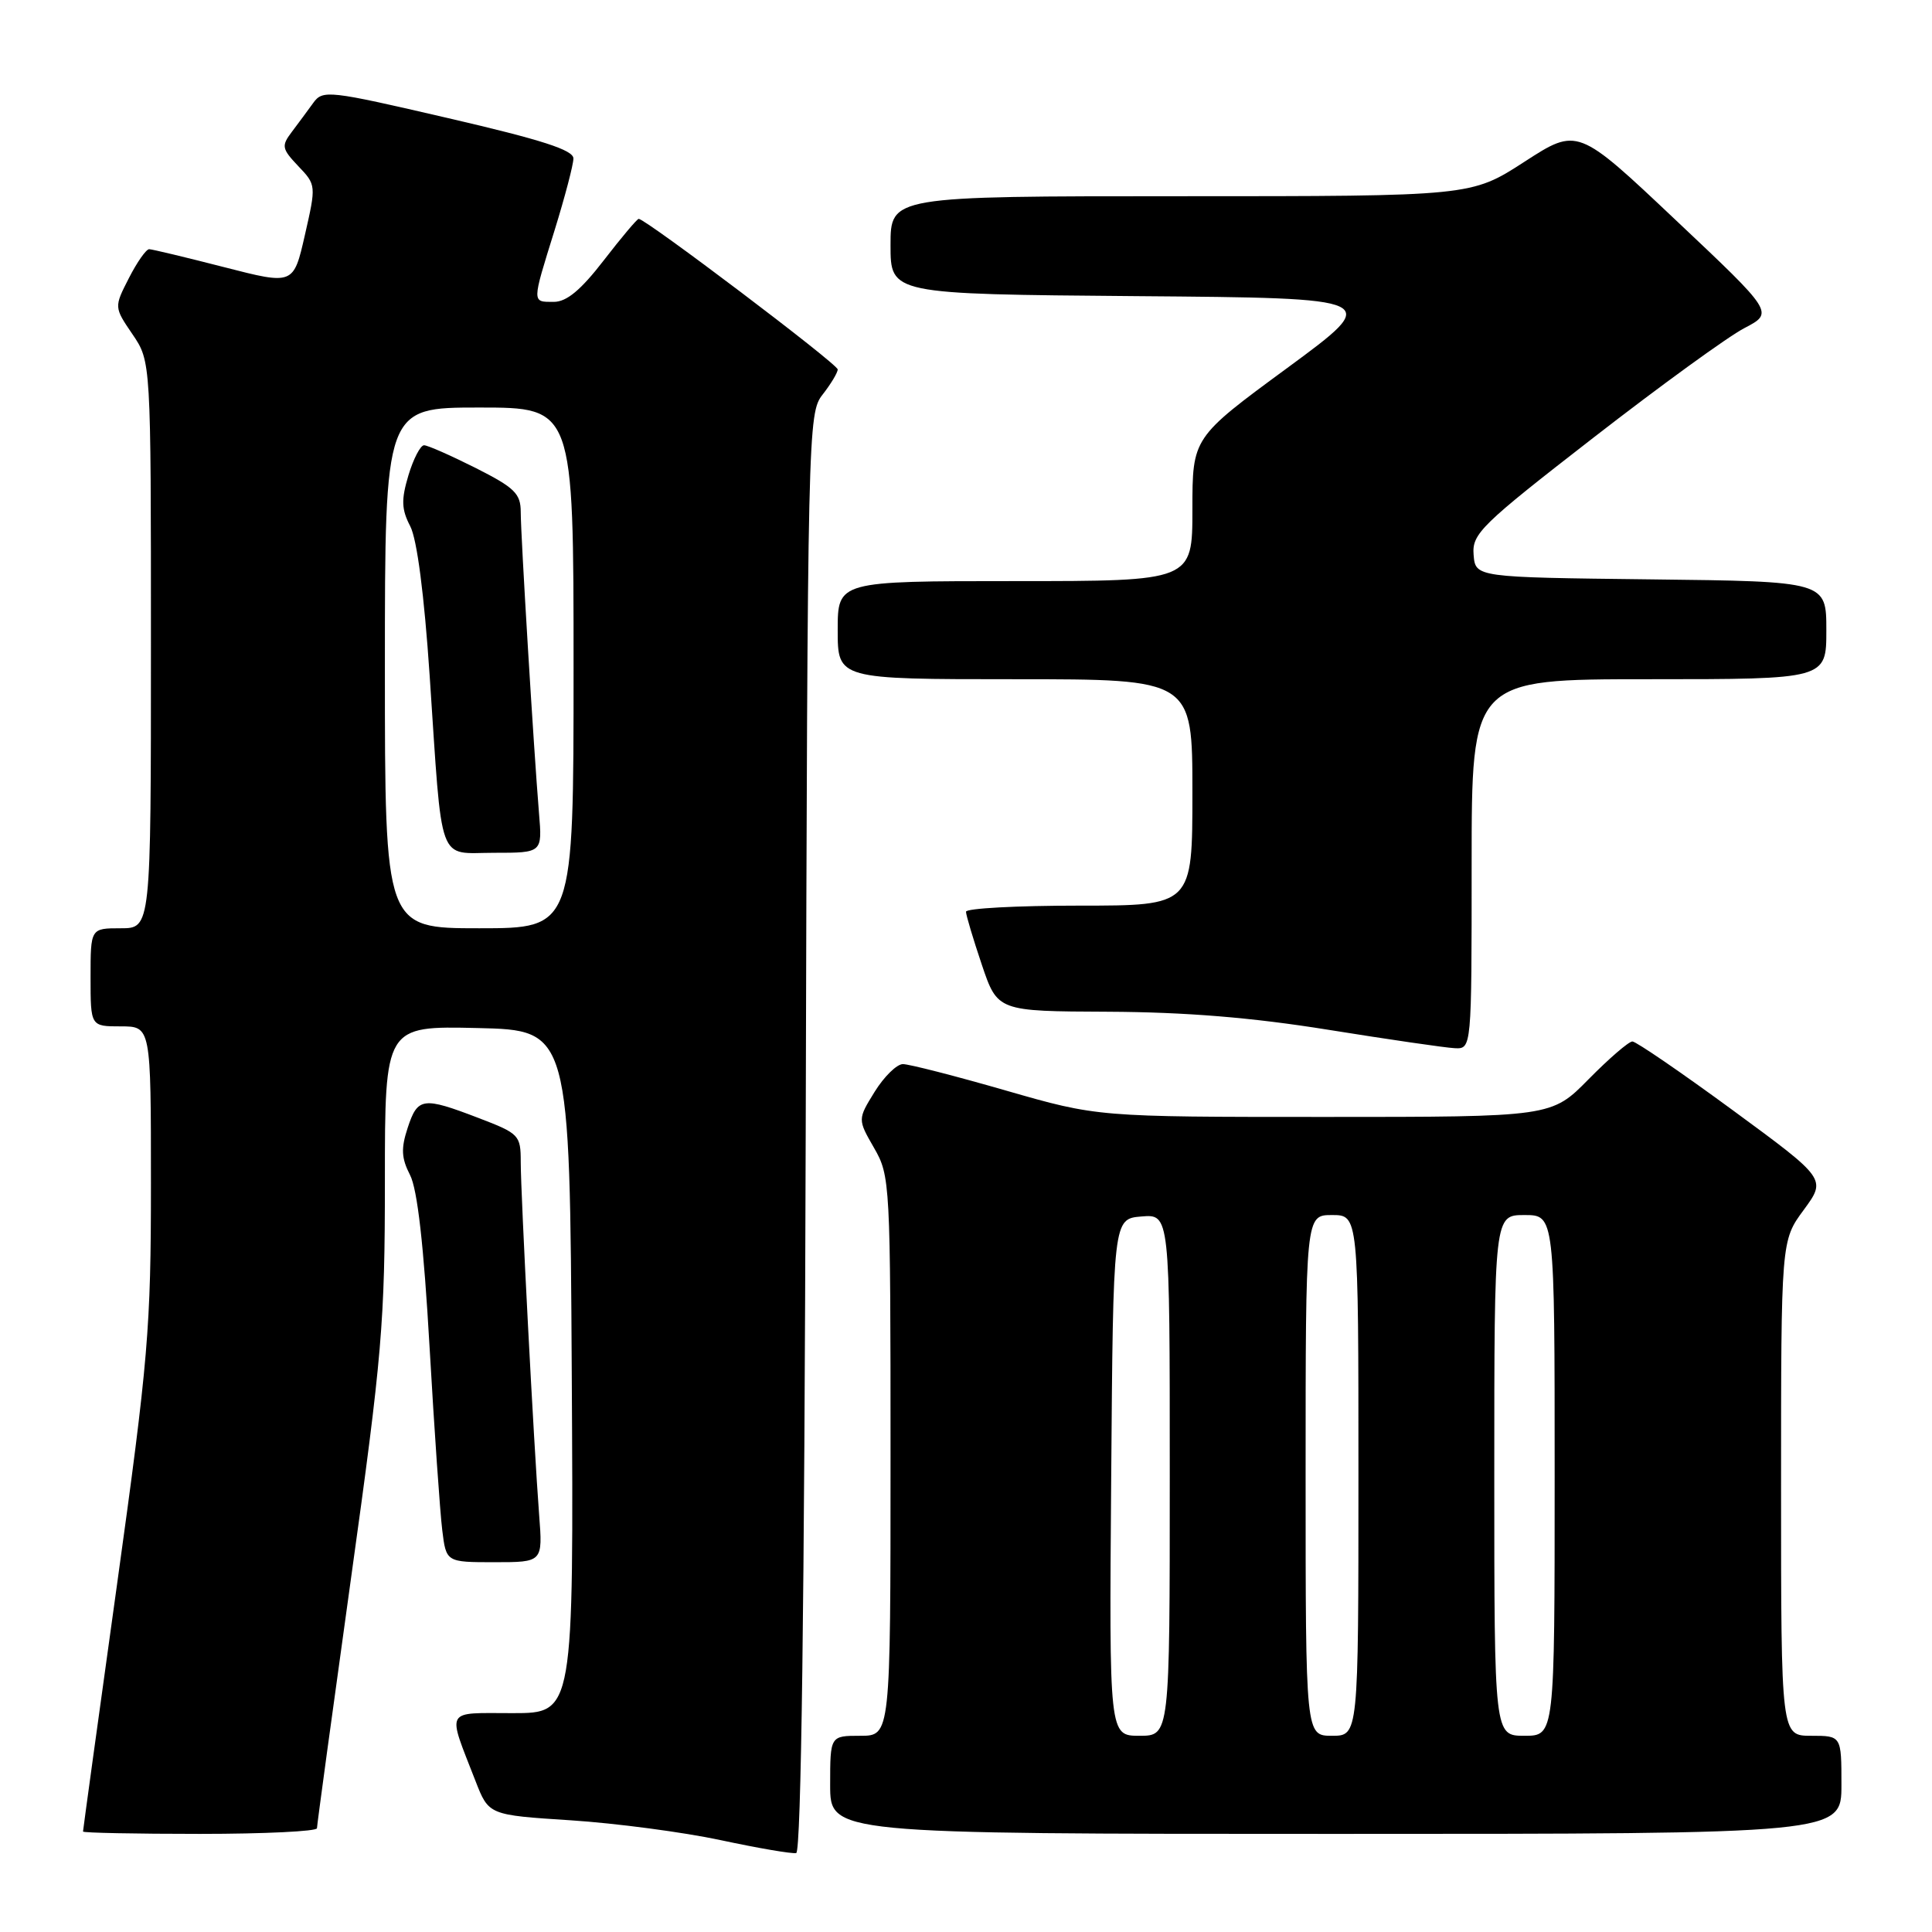 <?xml version="1.0" encoding="UTF-8" standalone="no"?>
<!DOCTYPE svg PUBLIC "-//W3C//DTD SVG 1.1//EN" "http://www.w3.org/Graphics/SVG/1.1/DTD/svg11.dtd" >
<svg xmlns="http://www.w3.org/2000/svg" xmlns:xlink="http://www.w3.org/1999/xlink" version="1.1" viewBox="0 0 256 256">
 <g >
 <path fill="currentColor"
d=" M 106.76 150.07 C 107.01 56.60 107.05 54.75 109.01 52.27 C 110.10 50.87 111.00 49.38 111.00 48.95 C 111.00 48.24 85.56 29.00 84.63 29.00 C 84.42 29.00 82.33 31.48 80.00 34.50 C 76.96 38.44 75.08 40.00 73.38 40.00 C 70.46 40.00 70.45 40.26 73.49 30.50 C 74.85 26.10 75.98 21.82 75.98 21.00 C 75.99 19.88 71.80 18.53 59.41 15.66 C 43.46 11.96 42.77 11.88 41.49 13.66 C 40.76 14.67 39.48 16.40 38.65 17.50 C 37.27 19.33 37.34 19.71 39.52 22.01 C 41.90 24.50 41.90 24.56 40.40 31.14 C 38.89 37.76 38.89 37.76 29.70 35.40 C 24.64 34.10 20.17 33.03 19.77 33.02 C 19.37 33.01 18.16 34.73 17.08 36.85 C 15.11 40.70 15.11 40.70 17.56 44.30 C 20.00 47.89 20.00 47.89 20.00 85.45 C 20.00 123.00 20.00 123.00 16.00 123.00 C 12.00 123.00 12.00 123.00 12.00 129.50 C 12.00 136.00 12.00 136.00 16.00 136.00 C 20.00 136.00 20.00 136.00 20.00 156.81 C 20.00 176.02 19.65 180.13 15.50 210.00 C 13.02 227.80 11.00 242.51 11.00 242.69 C 11.00 242.86 17.97 243.00 26.50 243.00 C 35.03 243.00 42.00 242.66 42.00 242.25 C 42.00 241.84 44.03 226.97 46.50 209.21 C 50.64 179.53 51.00 175.26 51.00 156.43 C 51.00 135.94 51.00 135.94 63.25 136.22 C 75.50 136.50 75.50 136.50 75.76 181.75 C 76.02 227.00 76.02 227.00 67.94 227.00 C 58.81 227.00 59.22 226.25 63.01 236.00 C 64.76 240.50 64.76 240.50 75.63 241.20 C 81.61 241.59 90.55 242.77 95.50 243.83 C 100.45 244.89 104.95 245.66 105.50 245.54 C 106.16 245.41 106.59 212.57 106.76 150.07 Z  M 244.00 236.50 C 244.00 230.00 244.00 230.00 240.00 230.00 C 236.00 230.00 236.00 230.00 236.00 197.20 C 236.00 164.39 236.00 164.39 239.01 160.31 C 242.01 156.22 242.01 156.22 229.60 147.11 C 222.77 142.10 216.78 138.00 216.30 138.00 C 215.82 138.00 213.21 140.25 210.50 143.00 C 205.58 148.00 205.58 148.00 175.51 148.00 C 145.44 148.00 145.44 148.00 133.28 144.50 C 126.59 142.57 120.46 141.00 119.64 141.00 C 118.83 141.00 117.15 142.65 115.90 144.66 C 113.64 148.32 113.64 148.32 115.82 152.11 C 117.95 155.81 118.00 156.70 118.00 192.95 C 118.00 230.00 118.00 230.00 114.00 230.00 C 110.00 230.00 110.00 230.00 110.00 236.50 C 110.00 243.00 110.00 243.00 177.00 243.00 C 244.00 243.00 244.00 243.00 244.00 236.50 Z  M 71.44 200.75 C 70.74 191.60 69.00 158.25 69.00 153.96 C 69.00 150.41 68.80 150.20 63.41 148.14 C 56.02 145.31 55.35 145.40 54.02 149.44 C 53.12 152.18 53.18 153.45 54.33 155.69 C 55.31 157.58 56.15 165.01 56.92 178.50 C 57.55 189.50 58.31 200.41 58.60 202.75 C 59.12 207.00 59.12 207.00 65.52 207.00 C 71.92 207.00 71.92 207.00 71.44 200.75 Z  M 195.00 114.50 C 195.00 90.00 195.00 90.00 218.50 90.00 C 242.00 90.00 242.00 90.00 242.00 83.52 C 242.00 77.04 242.00 77.04 218.75 76.77 C 195.50 76.50 195.50 76.50 195.26 73.50 C 195.04 70.72 196.22 69.57 211.13 58.00 C 219.99 51.12 229.00 44.58 231.15 43.47 C 235.05 41.43 235.05 41.43 222.04 29.16 C 209.04 16.88 209.04 16.88 201.99 21.44 C 194.94 26.00 194.94 26.00 156.47 26.00 C 118.00 26.00 118.00 26.00 118.00 32.49 C 118.00 38.97 118.00 38.97 150.58 39.24 C 183.15 39.50 183.15 39.50 170.58 48.75 C 158.00 57.99 158.00 57.99 158.00 67.50 C 158.00 77.00 158.00 77.00 134.50 77.00 C 111.00 77.00 111.00 77.00 111.00 83.50 C 111.00 90.00 111.00 90.00 134.50 90.00 C 158.00 90.00 158.00 90.00 158.00 105.00 C 158.00 120.00 158.00 120.00 143.00 120.00 C 134.75 120.00 128.00 120.36 128.00 120.81 C 128.00 121.25 128.94 124.40 130.09 127.81 C 132.18 134.00 132.18 134.00 146.84 134.06 C 157.10 134.11 165.86 134.82 176.00 136.45 C 183.97 137.73 191.51 138.83 192.75 138.89 C 195.00 139.00 195.00 139.00 195.00 114.50 Z  M 51.00 88.50 C 51.00 54.00 51.00 54.00 63.50 54.00 C 76.00 54.00 76.00 54.00 76.00 88.50 C 76.00 123.00 76.00 123.00 63.50 123.00 C 51.00 123.00 51.00 123.00 51.00 88.50 Z  M 71.42 107.75 C 70.72 99.25 69.00 70.93 69.00 67.86 C 69.00 65.40 68.21 64.63 63.03 62.01 C 59.74 60.36 56.67 59.00 56.19 59.00 C 55.71 59.00 54.78 60.79 54.12 62.98 C 53.15 66.23 53.19 67.48 54.36 69.73 C 55.26 71.47 56.21 78.81 56.93 89.50 C 58.65 115.11 57.89 113.00 65.47 113.00 C 71.86 113.00 71.86 113.00 71.42 107.75 Z  M 147.24 195.75 C 147.50 161.50 147.50 161.50 151.25 161.19 C 155.00 160.88 155.00 160.88 155.00 195.44 C 155.00 230.00 155.00 230.00 150.99 230.00 C 146.97 230.00 146.97 230.00 147.24 195.75 Z  M 173.00 195.50 C 173.00 161.00 173.00 161.00 176.50 161.00 C 180.00 161.00 180.00 161.00 180.00 195.50 C 180.00 230.00 180.00 230.00 176.50 230.00 C 173.00 230.00 173.00 230.00 173.00 195.50 Z  M 198.00 195.50 C 198.00 161.00 198.00 161.00 202.00 161.00 C 206.00 161.00 206.00 161.00 206.00 195.50 C 206.00 230.00 206.00 230.00 202.00 230.00 C 198.00 230.00 198.00 230.00 198.00 195.50 Z "/>
</g>
</svg>